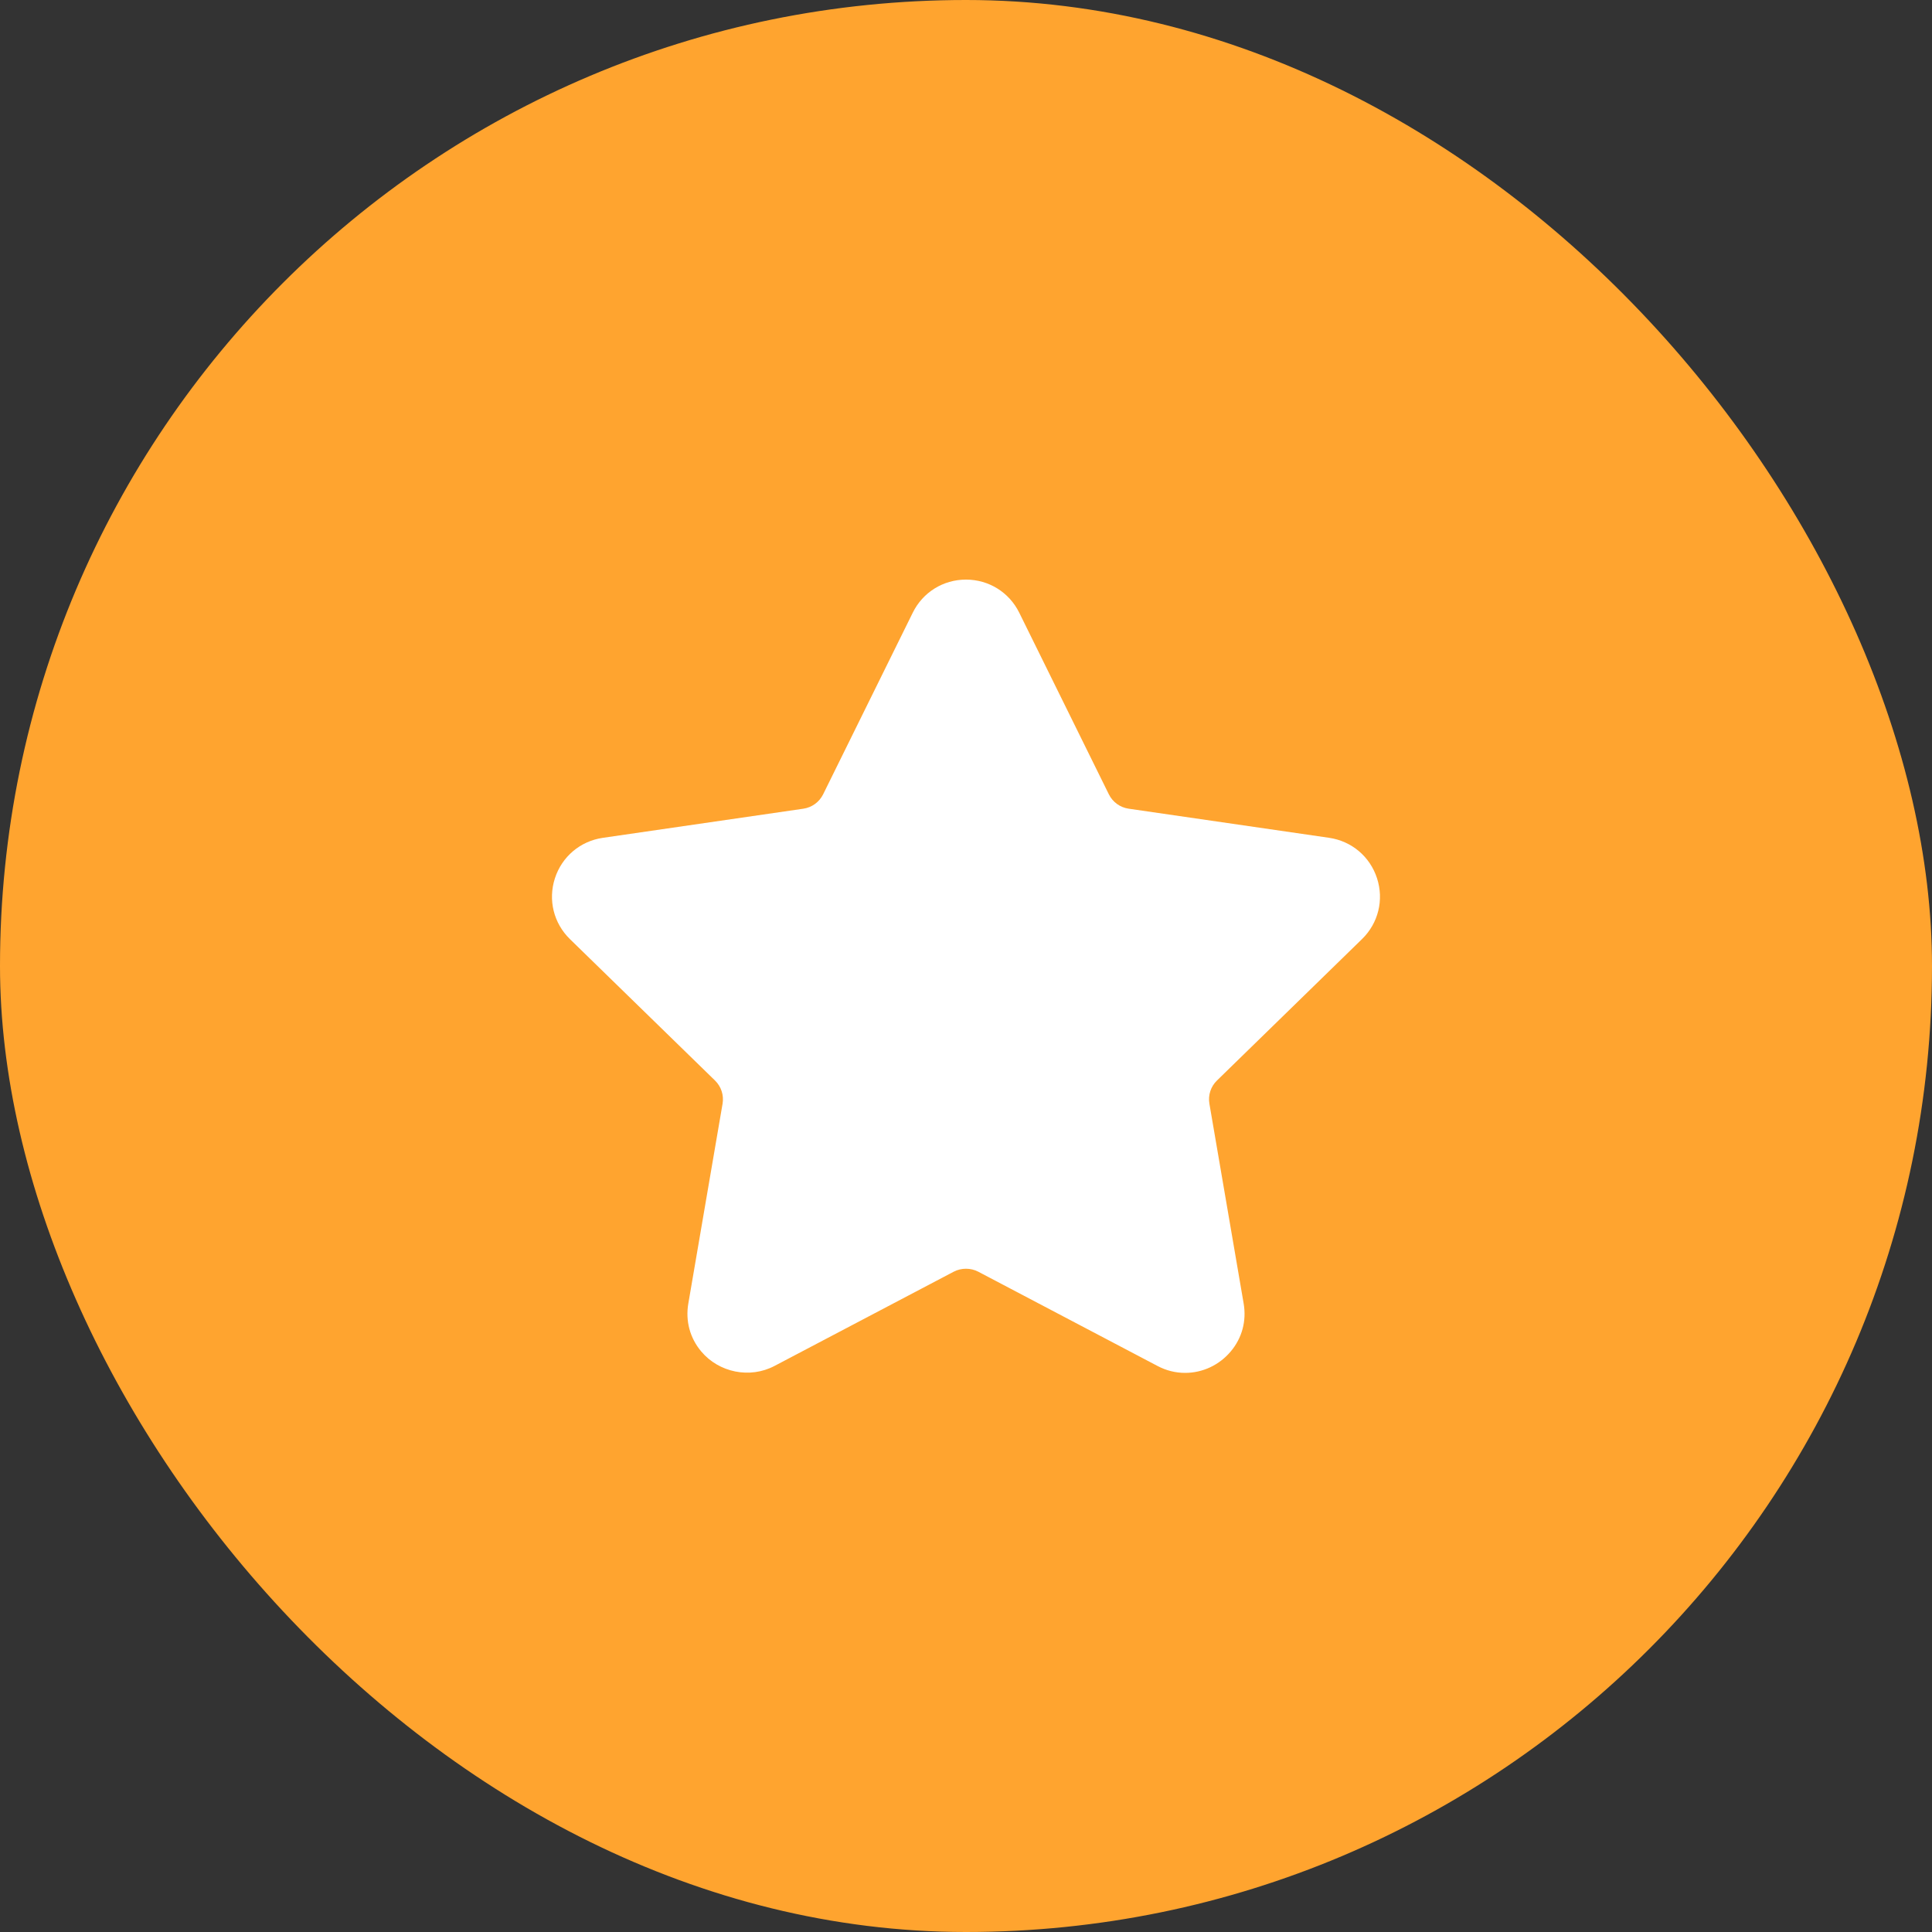 <svg width="70" height="70" viewBox="0 0 70 70" fill="none" xmlns="http://www.w3.org/2000/svg">
<rect x="0" y="0" width="70" height="70" fill="#333333" stroke="none"/>
<rect width="70" height="70" rx="35" fill="#FFA42F"/>
<path d="M49.348 34.025C49.939 33.45 50.147 32.605 49.892 31.82C49.637 31.035 48.972 30.474 48.155 30.355L40.891 29.3C40.582 29.255 40.315 29.061 40.176 28.78L36.929 22.199C36.564 21.459 35.824 21 34.999 21C34.175 21 33.435 21.459 33.071 22.199L29.823 28.781C29.684 29.061 29.416 29.256 29.107 29.301L21.843 30.356C21.027 30.474 20.361 31.035 20.106 31.821C19.851 32.606 20.06 33.45 20.65 34.026L25.906 39.149C26.13 39.367 26.233 39.682 26.18 39.99L24.94 47.224C24.83 47.86 24.997 48.48 25.409 48.968C26.049 49.729 27.167 49.961 28.061 49.491L34.557 46.075C34.829 45.933 35.171 45.934 35.442 46.075L41.938 49.491C42.254 49.658 42.591 49.742 42.939 49.742C43.574 49.742 44.176 49.459 44.59 48.968C45.003 48.48 45.169 47.859 45.059 47.224L43.819 39.99C43.766 39.681 43.868 39.367 44.093 39.149L49.348 34.025Z" fill="white"/>
</svg>
